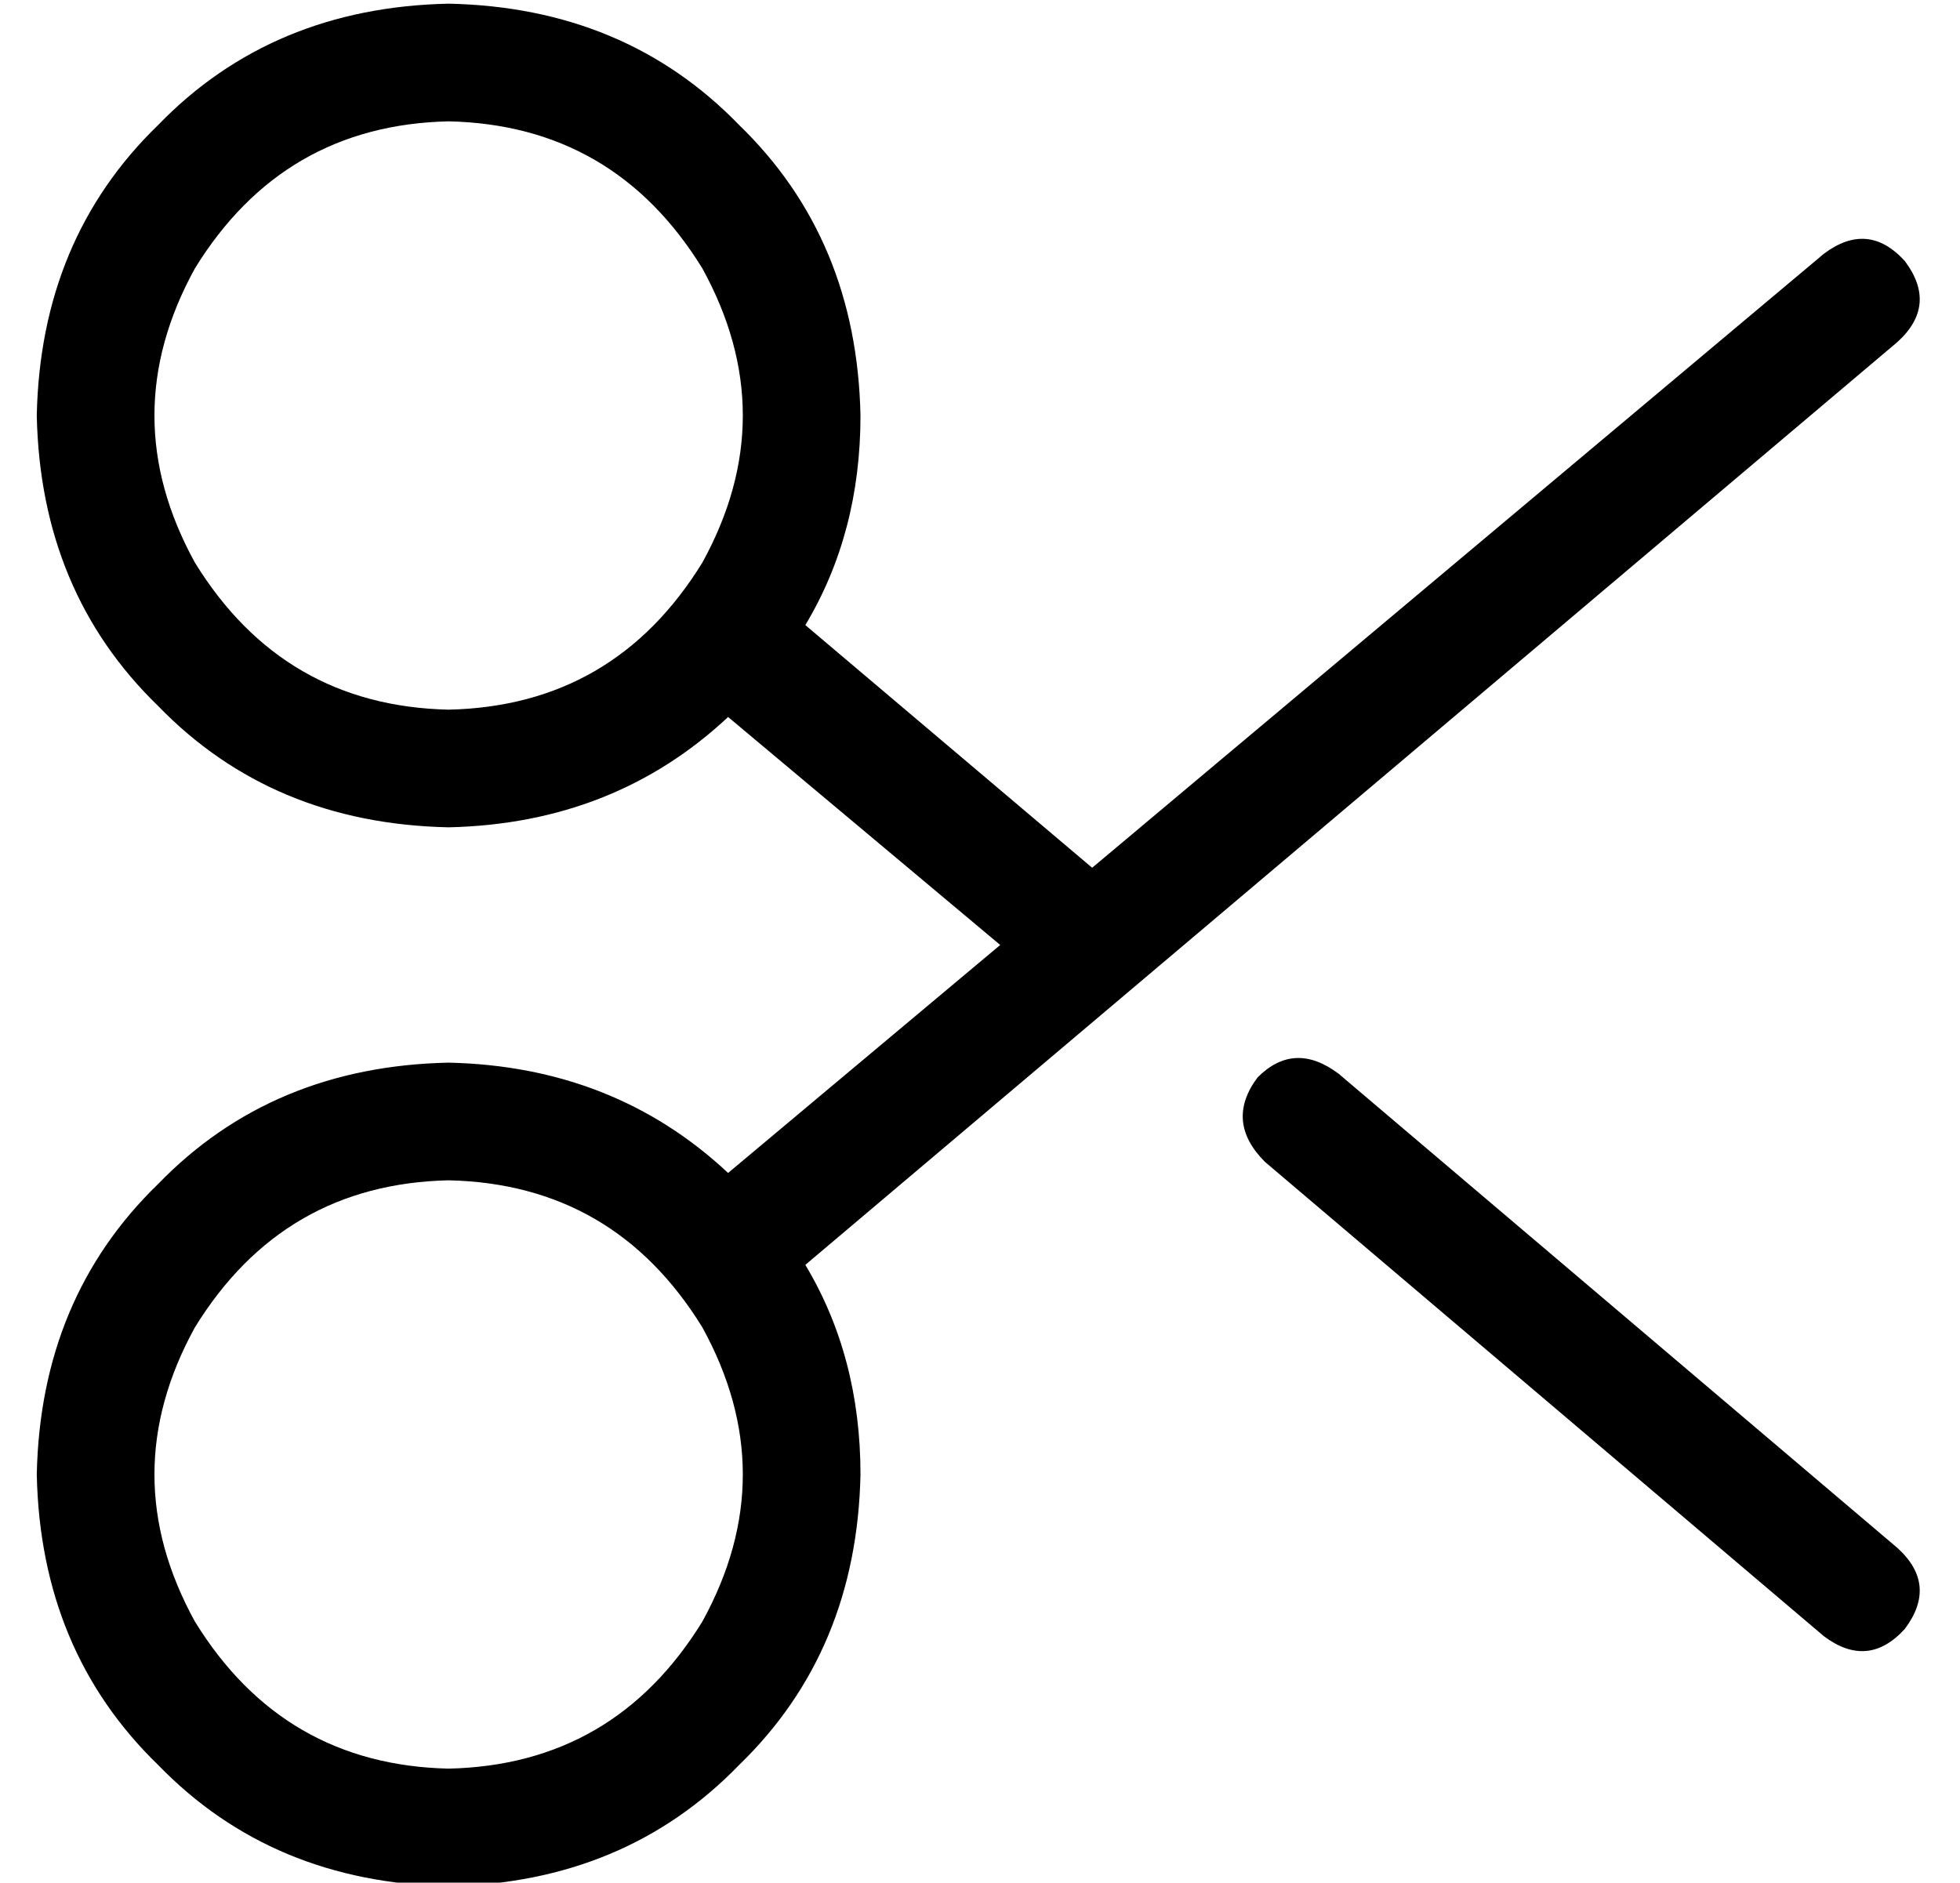 <?xml version="1.0" standalone="no"?>
<!DOCTYPE svg PUBLIC "-//W3C//DTD SVG 1.1//EN" "http://www.w3.org/Graphics/SVG/1.1/DTD/svg11.dtd" >
<svg xmlns="http://www.w3.org/2000/svg" xmlns:xlink="http://www.w3.org/1999/xlink" version="1.1" viewBox="-10 -40 533 512">
   <path fill="currentColor"
d="M508 403q9 -12 -2 -22l-152 -129v0q-12 -9 -22 1q-9 12 2 23l152 129v0q12 9 22 -2v0zM287 196l-78 -66l78 66l-78 -66q15 -25 15 -57q-1 -48 -33 -79q-31 -32 -79 -33q-48 1 -79 33q-32 31 -33 79q1 48 33 79q31 32 79 33q45 -1 76 -30l74 62v0l-74 62v0
q-31 -29 -76 -30q-48 1 -79 33q-32 31 -33 79q1 48 33 79q31 32 79 33q48 -1 79 -33q32 -31 33 -79q0 -32 -15 -57l297 -251v0q11 -10 2 -22q-10 -11 -22 -2l-199 167v0zM112 153q-45 -1 -69 -40q-22 -40 0 -80q24 -39 69 -40q45 1 69 40q22 40 0 80q-24 39 -69 40v0z
M112 281q45 1 69 40q22 40 0 80q-24 39 -69 40q-45 -1 -69 -40q-22 -40 0 -80q24 -39 69 -40v0z" />
</svg>
